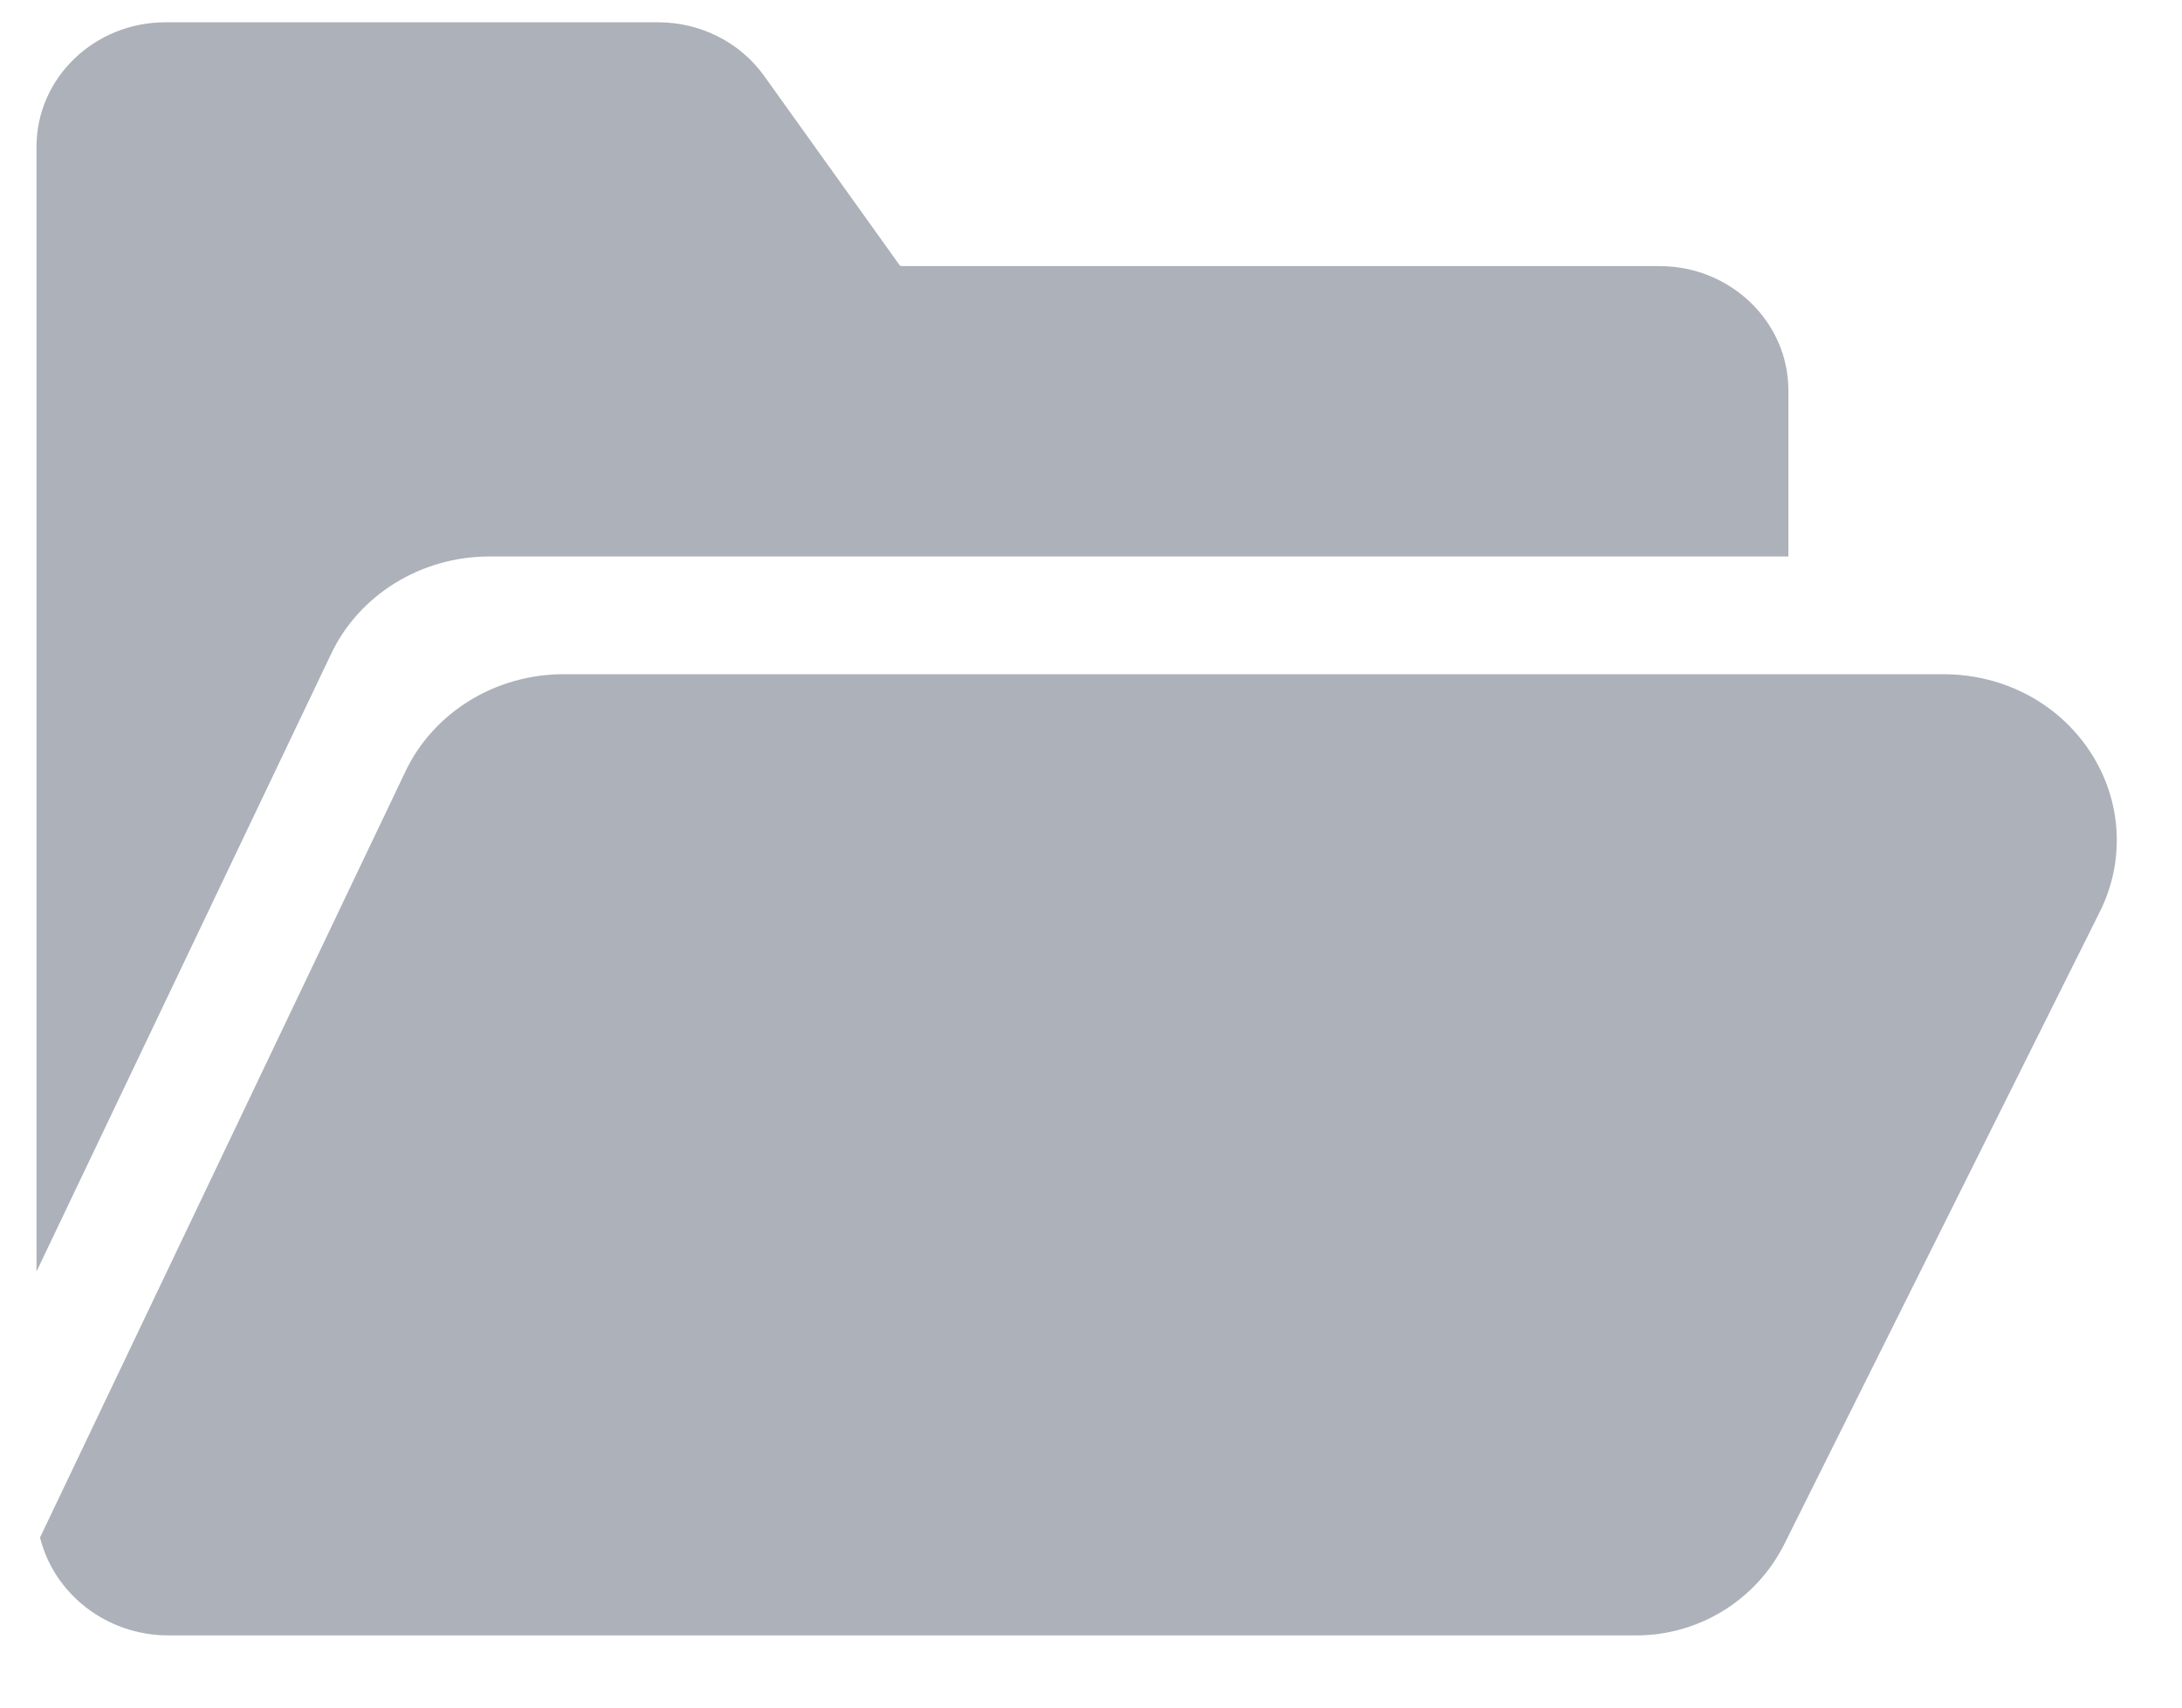 <?xml version="1.0" encoding="UTF-8"?>
<svg width="23px" height="18px" viewBox="0 0 23 18" version="1.1" xmlns="http://www.w3.org/2000/svg" xmlns:xlink="http://www.w3.org/1999/xlink">
    <title>170EBD49-CDB1-4ACF-835F-2F4F1AB3CFAD</title>
    <g id="Web" stroke="none" stroke-width="1" fill="none" fill-rule="evenodd" opacity="0.5">
        <g id="New---Affiliate" transform="translate(-124, -527)" fill="#5A6476" fill-rule="nonzero">
            <g id="folder" transform="translate(124.385, 527.214)">
                <path d="M20.098,6.893 C20.751,6.893 21.34,7.214 21.673,7.751 C21.983,8.254 22.012,8.868 21.75,9.395 L21.75,9.395 L18.425,16.059 C18.13,16.651 17.525,17.025 16.864,17.025 L16.864,17.025 L1.391,17.025 C0.734,17.025 0.183,16.584 0.037,15.993 L0.037,15.993 L3.884,7.928 C4.178,7.299 4.834,6.893 5.555,6.893 L5.555,6.893 Z M6.553,0.021 C7,0.021 7.418,0.233 7.671,0.588 L7.671,0.588 L9.101,2.586 C9.104,2.588 9.112,2.591 9.123,2.591 L9.123,2.591 L17.108,2.591 C17.857,2.591 18.466,3.179 18.466,3.901 L18.466,3.901 L18.466,5.652 L4.772,5.652 C4.051,5.652 3.395,6.059 3.101,6.688 L3.101,6.688 L-4.01456646e-13,13.189 L-4.01456646e-13,1.331 C-4.01456646e-13,0.609 0.609,0.021 1.358,0.021 L1.358,0.021 Z" id="Combined-Shape"></path>
            </g>
        </g>
    </g>
</svg>